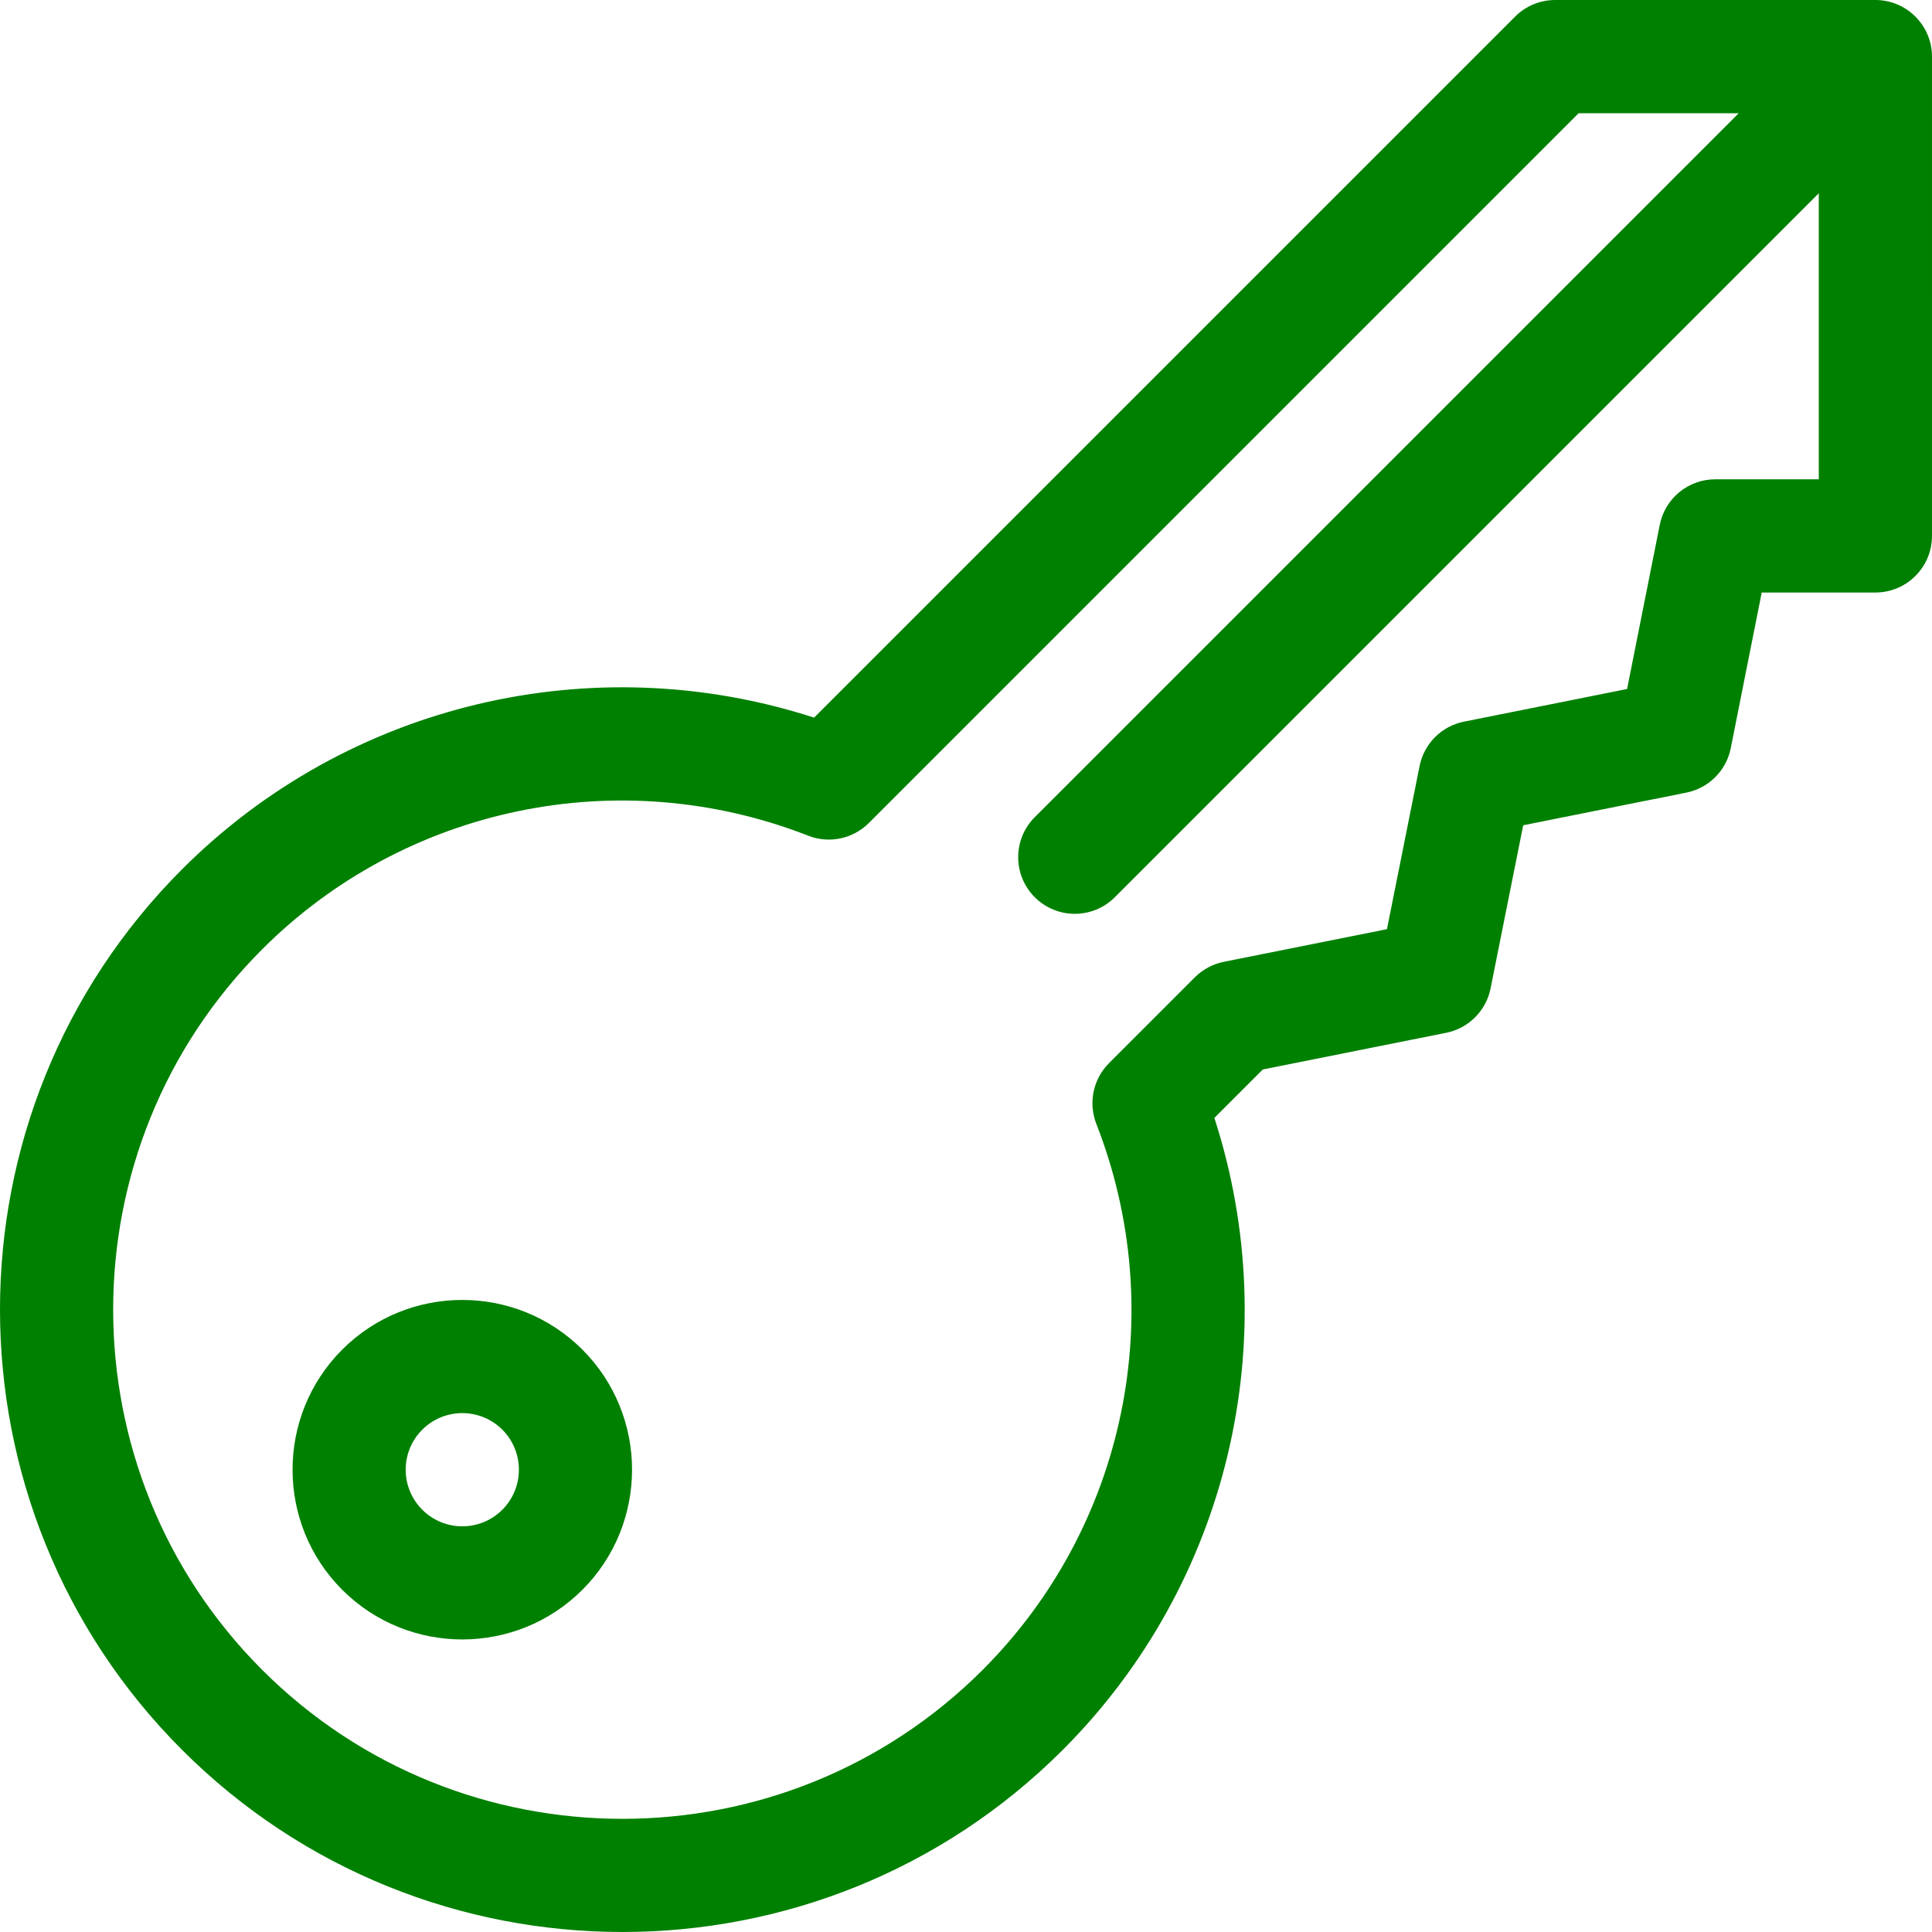 <?xml version="1.0" encoding="UTF-8" standalone="no"?>
<svg
   xmlns:dc="http://purl.org/dc/elements/1.1/"
   xmlns:cc="http://creativecommons.org/ns#"
   xmlns:rdf="http://www.w3.org/1999/02/22-rdf-syntax-ns#"
   xmlns:svg="http://www.w3.org/2000/svg"
   xmlns="http://www.w3.org/2000/svg"
   xmlns:sodipodi="http://sodipodi.sourceforge.net/DTD/sodipodi-0.dtd"
   xmlns:inkscape="http://www.inkscape.org/namespaces/inkscape"
   version="1.1"
   id="Capa_1"
   x="0px"
   y="0px"
   viewBox="0 0 512 512"
   style="enable-background:new 0 0 512 512;"
   xml:space="preserve"
   sodipodi:docname="key-green.svg"
   inkscape:version="1.0.1 (3bc2e813f5, 2020-09-07)"><defs
   id="defs927" /><sodipodi:namedview
   pagecolor="#ffffff"
   bordercolor="#666666"
   borderopacity="1"
   objecttolerance="10"
   gridtolerance="10"
   guidetolerance="10"
   inkscape:pageopacity="0"
   inkscape:pageshadow="2"
   inkscape:window-width="1267"
   inkscape:window-height="728"
   id="namedview925"
   showgrid="false"
   inkscape:zoom="1.0058594"
   inkscape:cx="256"
   inkscape:cy="256"
   inkscape:window-x="83"
   inkscape:window-y="0"
   inkscape:window-maximized="0"
   inkscape:current-layer="Capa_1" />
<g
   id="g886"
   style="mix-blend-mode:normal;fill:#008000;fill-opacity:1;opacity:1">
	<g
   id="g884"
   style="fill:#008000;fill-opacity:1">
		<path
   d="M 511.998,14.958 C 511.972,6.692 505.238,0 496.993,0 h -84.861 c -3.979,0 -7.794,1.581 -10.608,4.395 L 215.74,190.178 c -58.758,-19.022 -123.538,-3.761 -167.483,40.185 -64.343,64.343 -64.343,169.037 0,233.38 64.342,64.342 169.035,64.345 233.38,0 43.946,-43.946 59.206,-108.725 40.185,-167.483 l 12.84,-12.84 48.587,-9.717 c 5.939,-1.188 10.581,-5.83 11.769,-11.769 l 8.647,-43.234 43.234,-8.647 c 5.944,-1.188 10.589,-5.838 11.772,-11.783 l 8.205,-41.246 h 30.122 c 8.285,0 15.002,-6.717 15.002,-15.002 V 15.002 c 0,-0.015 -0.002,-0.029 -0.002,-0.044 z m -30.003,112.061 h -27.431 c -7.157,0 -13.317,5.056 -14.714,12.075 l -8.654,43.501 -43.223,8.645 c -5.939,1.188 -10.581,5.83 -11.769,11.769 l -8.647,43.234 -43.233,8.647 c -2.904,0.581 -5.572,2.008 -7.666,4.103 l -22.76,22.76 c -4.214,4.214 -5.535,10.523 -3.364,16.073 19.572,50.038 7.751,106.836 -30.114,144.703 -52.637,52.636 -138.295,52.652 -190.948,0 -52.644,-52.645 -52.644,-138.304 0,-190.948 37.927,-37.926 94.741,-49.656 144.703,-30.114 5.552,2.171 11.859,0.851 16.073,-3.364 L 418.346,30.005 h 42.433 L 274.225,216.558 c -5.859,5.859 -5.859,15.357 0,21.216 2.929,2.929 6.769,4.395 10.608,4.395 3.839,0 7.679,-1.464 10.608,-4.395 L 481.995,51.221 Z"
   id="path882"
   style="fill:#008000;fill-opacity:1" />
	</g>
</g>
<g
   id="g892"
   style="fill:#008000;fill-opacity:1">
	<g
   id="g890"
   style="fill:#008000;fill-opacity:1">
		<path
   d="M154.339,357.661c-17.548-17.548-46.101-17.549-63.649,0c-17.548,17.548-17.548,46.101,0,63.649    c17.547,17.548,46.101,17.549,63.649,0C171.887,403.762,171.887,375.208,154.339,357.661z M133.123,400.093    c-5.865,5.864-15.352,5.864-21.216,0c-5.864-5.865-5.863-15.352,0-21.216c5.851-5.85,15.367-5.849,21.216,0    C138.972,384.726,138.972,394.244,133.123,400.093z"
   id="path888"
   style="fill:#008000;fill-opacity:1" />
	</g>
</g>
<g
   id="g894">
</g>
<g
   id="g896">
</g>
<g
   id="g898">
</g>
<g
   id="g900">
</g>
<g
   id="g902">
</g>
<g
   id="g904">
</g>
<g
   id="g906">
</g>
<g
   id="g908">
</g>
<g
   id="g910">
</g>
<g
   id="g912">
</g>
<g
   id="g914">
</g>
<g
   id="g916">
</g>
<g
   id="g918">
</g>
<g
   id="g920">
</g>
<g
   id="g922">
</g>
</svg>
